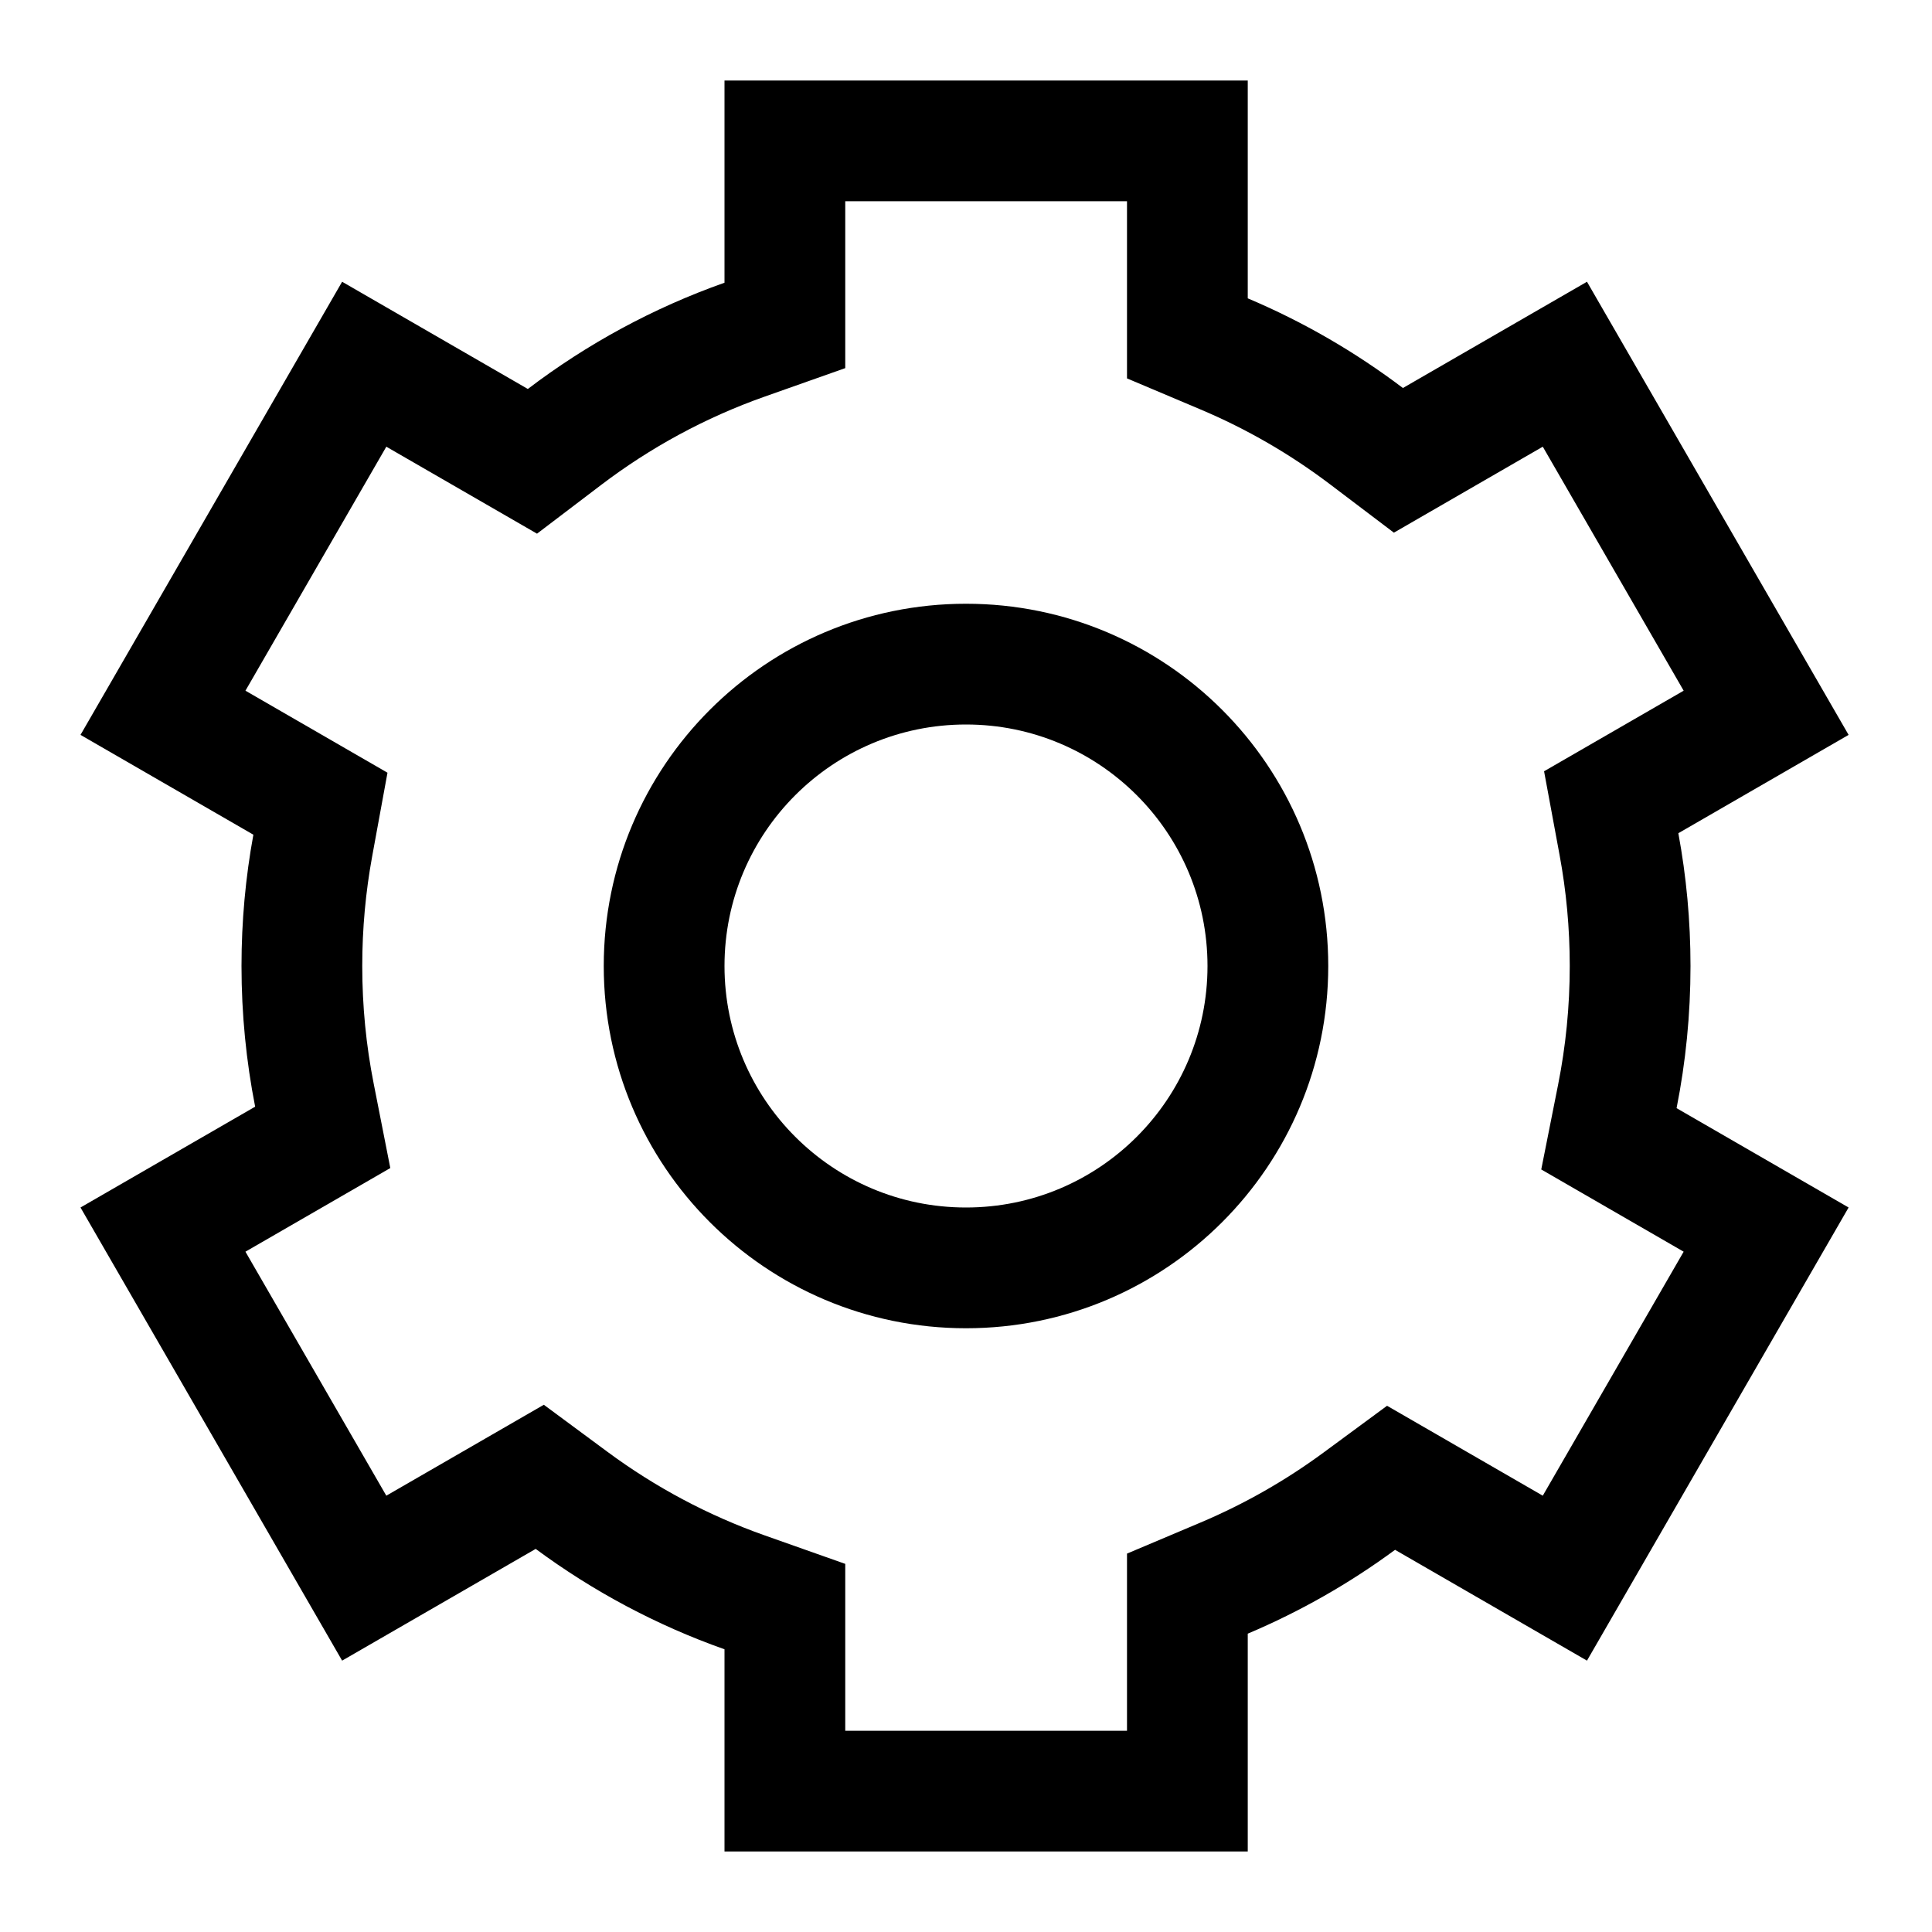 <svg width="48" height="48" viewBox="0 0 48 48" fill="none" xmlns="http://www.w3.org/2000/svg">
<path fill-rule="evenodd" clip-rule="evenodd" d="M33 24C33 28.971 28.971 33 24 33C19.029 33 15 28.971 15 24C15 19.029 19.029 15 24 15C28.971 15 33 19.029 33 24ZM30 24C30 27.314 27.314 30 24 30C20.686 30 18 27.314 18 24C18 20.686 20.686 18 24 18C27.314 18 30 20.686 30 24Z" fill="black"/>
<path fill-rule="evenodd" clip-rule="evenodd" d="M13.114 9.664C14.582 8.547 16.227 7.651 18 7.024V2H31V7.412C32.382 7.996 33.675 8.747 34.855 9.64L39.428 7L45.928 18.258L41.698 20.701C41.896 21.77 42 22.873 42 24C42 25.209 41.881 26.39 41.654 27.532L45.928 30L39.428 41.258L34.66 38.505C33.533 39.335 32.306 40.036 31 40.588V46H18V40.976C16.305 40.377 14.727 39.531 13.309 38.482L8.5 41.258L2 30L6.339 27.495C6.117 26.364 6 25.196 6 24C6 22.886 6.101 21.796 6.295 20.738L2 18.258L8.5 7L13.114 9.664ZM38.33 11.098L41.83 17.16L38.362 19.162L38.748 21.247C38.913 22.137 39 23.057 39 24C39 25.011 38.9 25.996 38.711 26.947L38.292 29.055L41.83 31.098L38.33 37.16L34.461 34.926L32.882 36.089C31.942 36.781 30.919 37.365 29.832 37.825L28 38.599V43H21V38.854L19 38.147C17.59 37.649 16.275 36.945 15.092 36.07L13.511 34.901L9.598 37.16L6.098 31.098L9.697 29.02L9.283 26.916C9.097 25.975 9 25 9 24C9 23.068 9.085 22.159 9.246 21.278L9.627 19.198L6.098 17.16L9.598 11.098L13.342 13.259L14.93 12.052C16.155 11.12 17.525 10.374 19 9.853L21 9.146V5H28V9.401L29.832 10.175C30.982 10.661 32.06 11.287 33.044 12.032L34.631 13.234L38.33 11.098Z" fill="black"/>
</svg>
